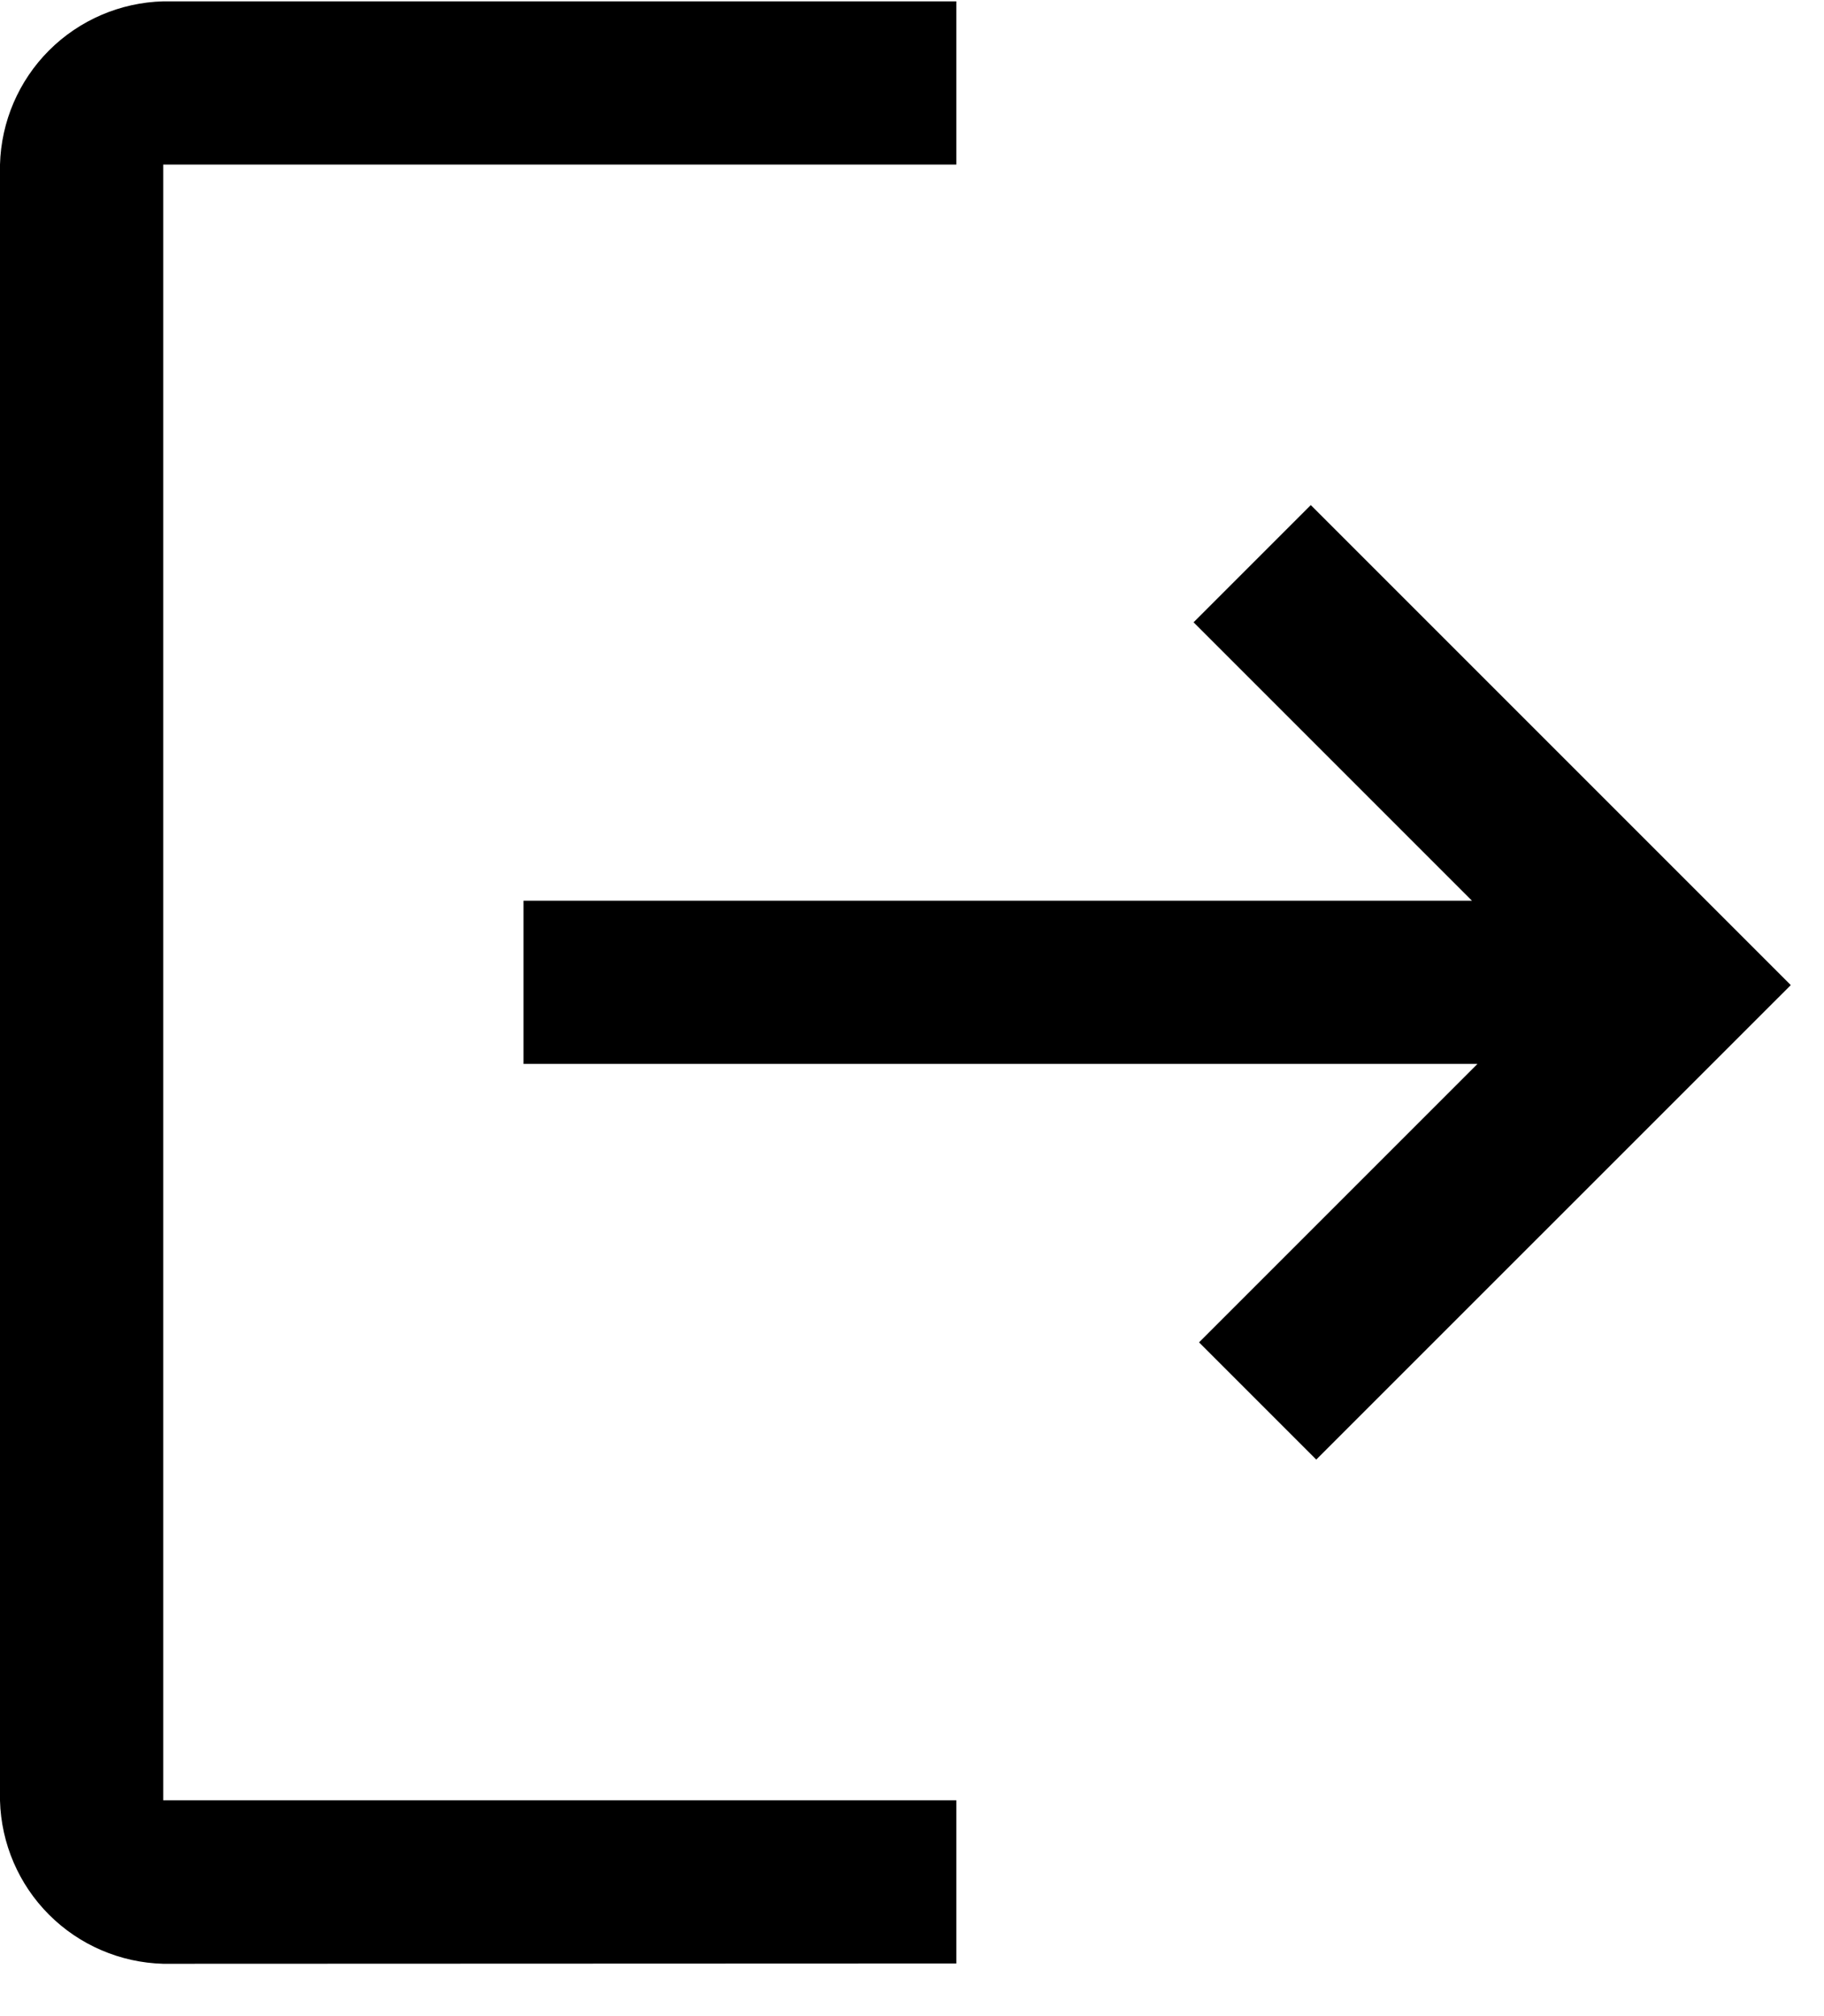 <svg width="19" height="21" viewBox="0 0 19 21" fill="none" xmlns="http://www.w3.org/2000/svg">
<path d="M1.7 20.455C1.253 20.443 0.827 20.26 0.511 19.944C0.195 19.628 0.012 19.202 0 18.755V1.714C0.012 1.267 0.195 0.841 0.511 0.525C0.827 0.209 1.253 0.026 1.7 0.014H9.962V1.714H1.7V18.752H9.962V20.452L1.7 20.455ZM13.711 15.203L12.49 13.982L15.39 11.082H5.453V9.382H15.333L12.433 6.482L13.654 5.261L18.654 10.261L13.711 15.203Z" fill="url(#paint0_linear_14_3943)"/>
<defs>
<linearGradient id="paint0_linear_14_3943" x1="0" y1="10.235" x2="18.654" y2="10.235" gradientUnits="userSpaceOnUse">
<stop offset="0" stop-color="@fill"/>
<stop offset="1" stop-color="@fill2"/>
</linearGradient>
</defs>
</svg>
